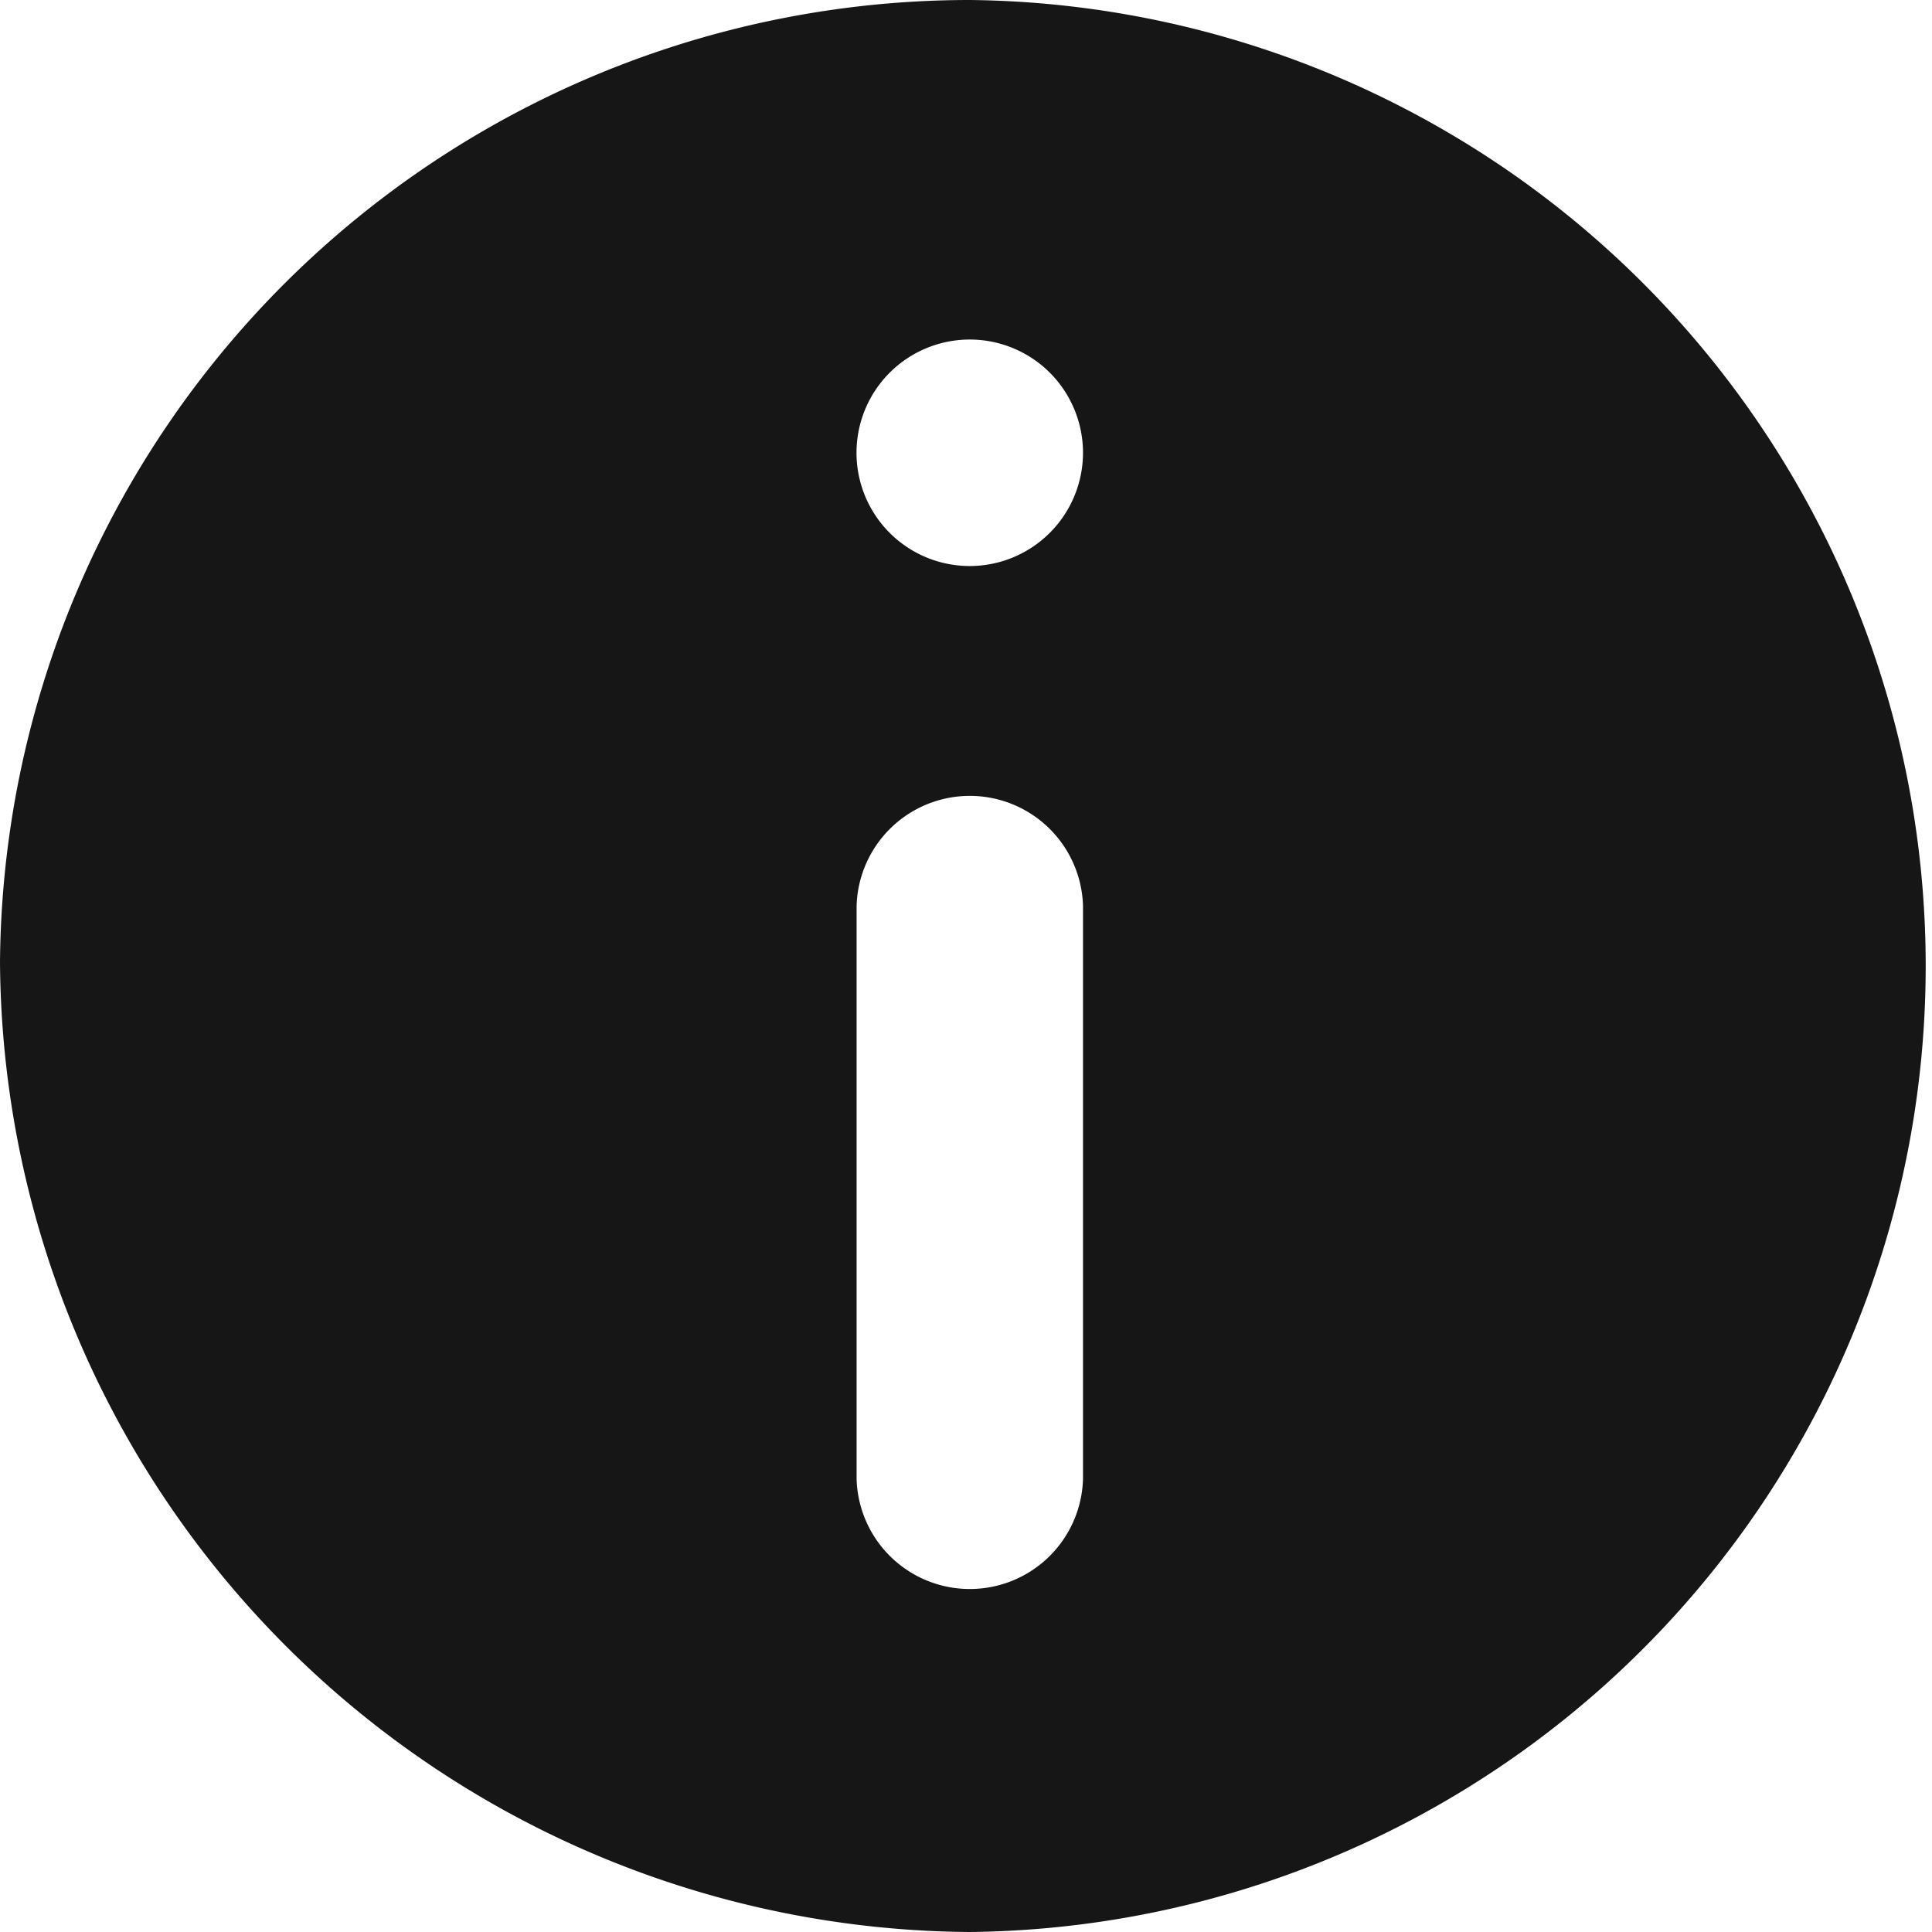 <svg id="help" xmlns="http://www.w3.org/2000/svg" width="18.271" height="18.271" viewBox="0 0 18.271 18.271">
  <g id="Group_162" data-name="Group 162">
    <path id="Path_374" data-name="Path 374" d="M9.171,0A9.172,9.172,0,0,0,0,9.1a9.233,9.233,0,0,0,9.171,9.171A9.136,9.136,0,0,0,9.171,0Zm1.071,13.989a1.071,1.071,0,0,1-2.141,0V8.565a1.071,1.071,0,0,1,2.141,0ZM9.171,5.353a1.071,1.071,0,1,1,1.071-1.071A1.072,1.072,0,0,1,9.171,5.353Z" fill="#161616"/>
  </g>
</svg>
